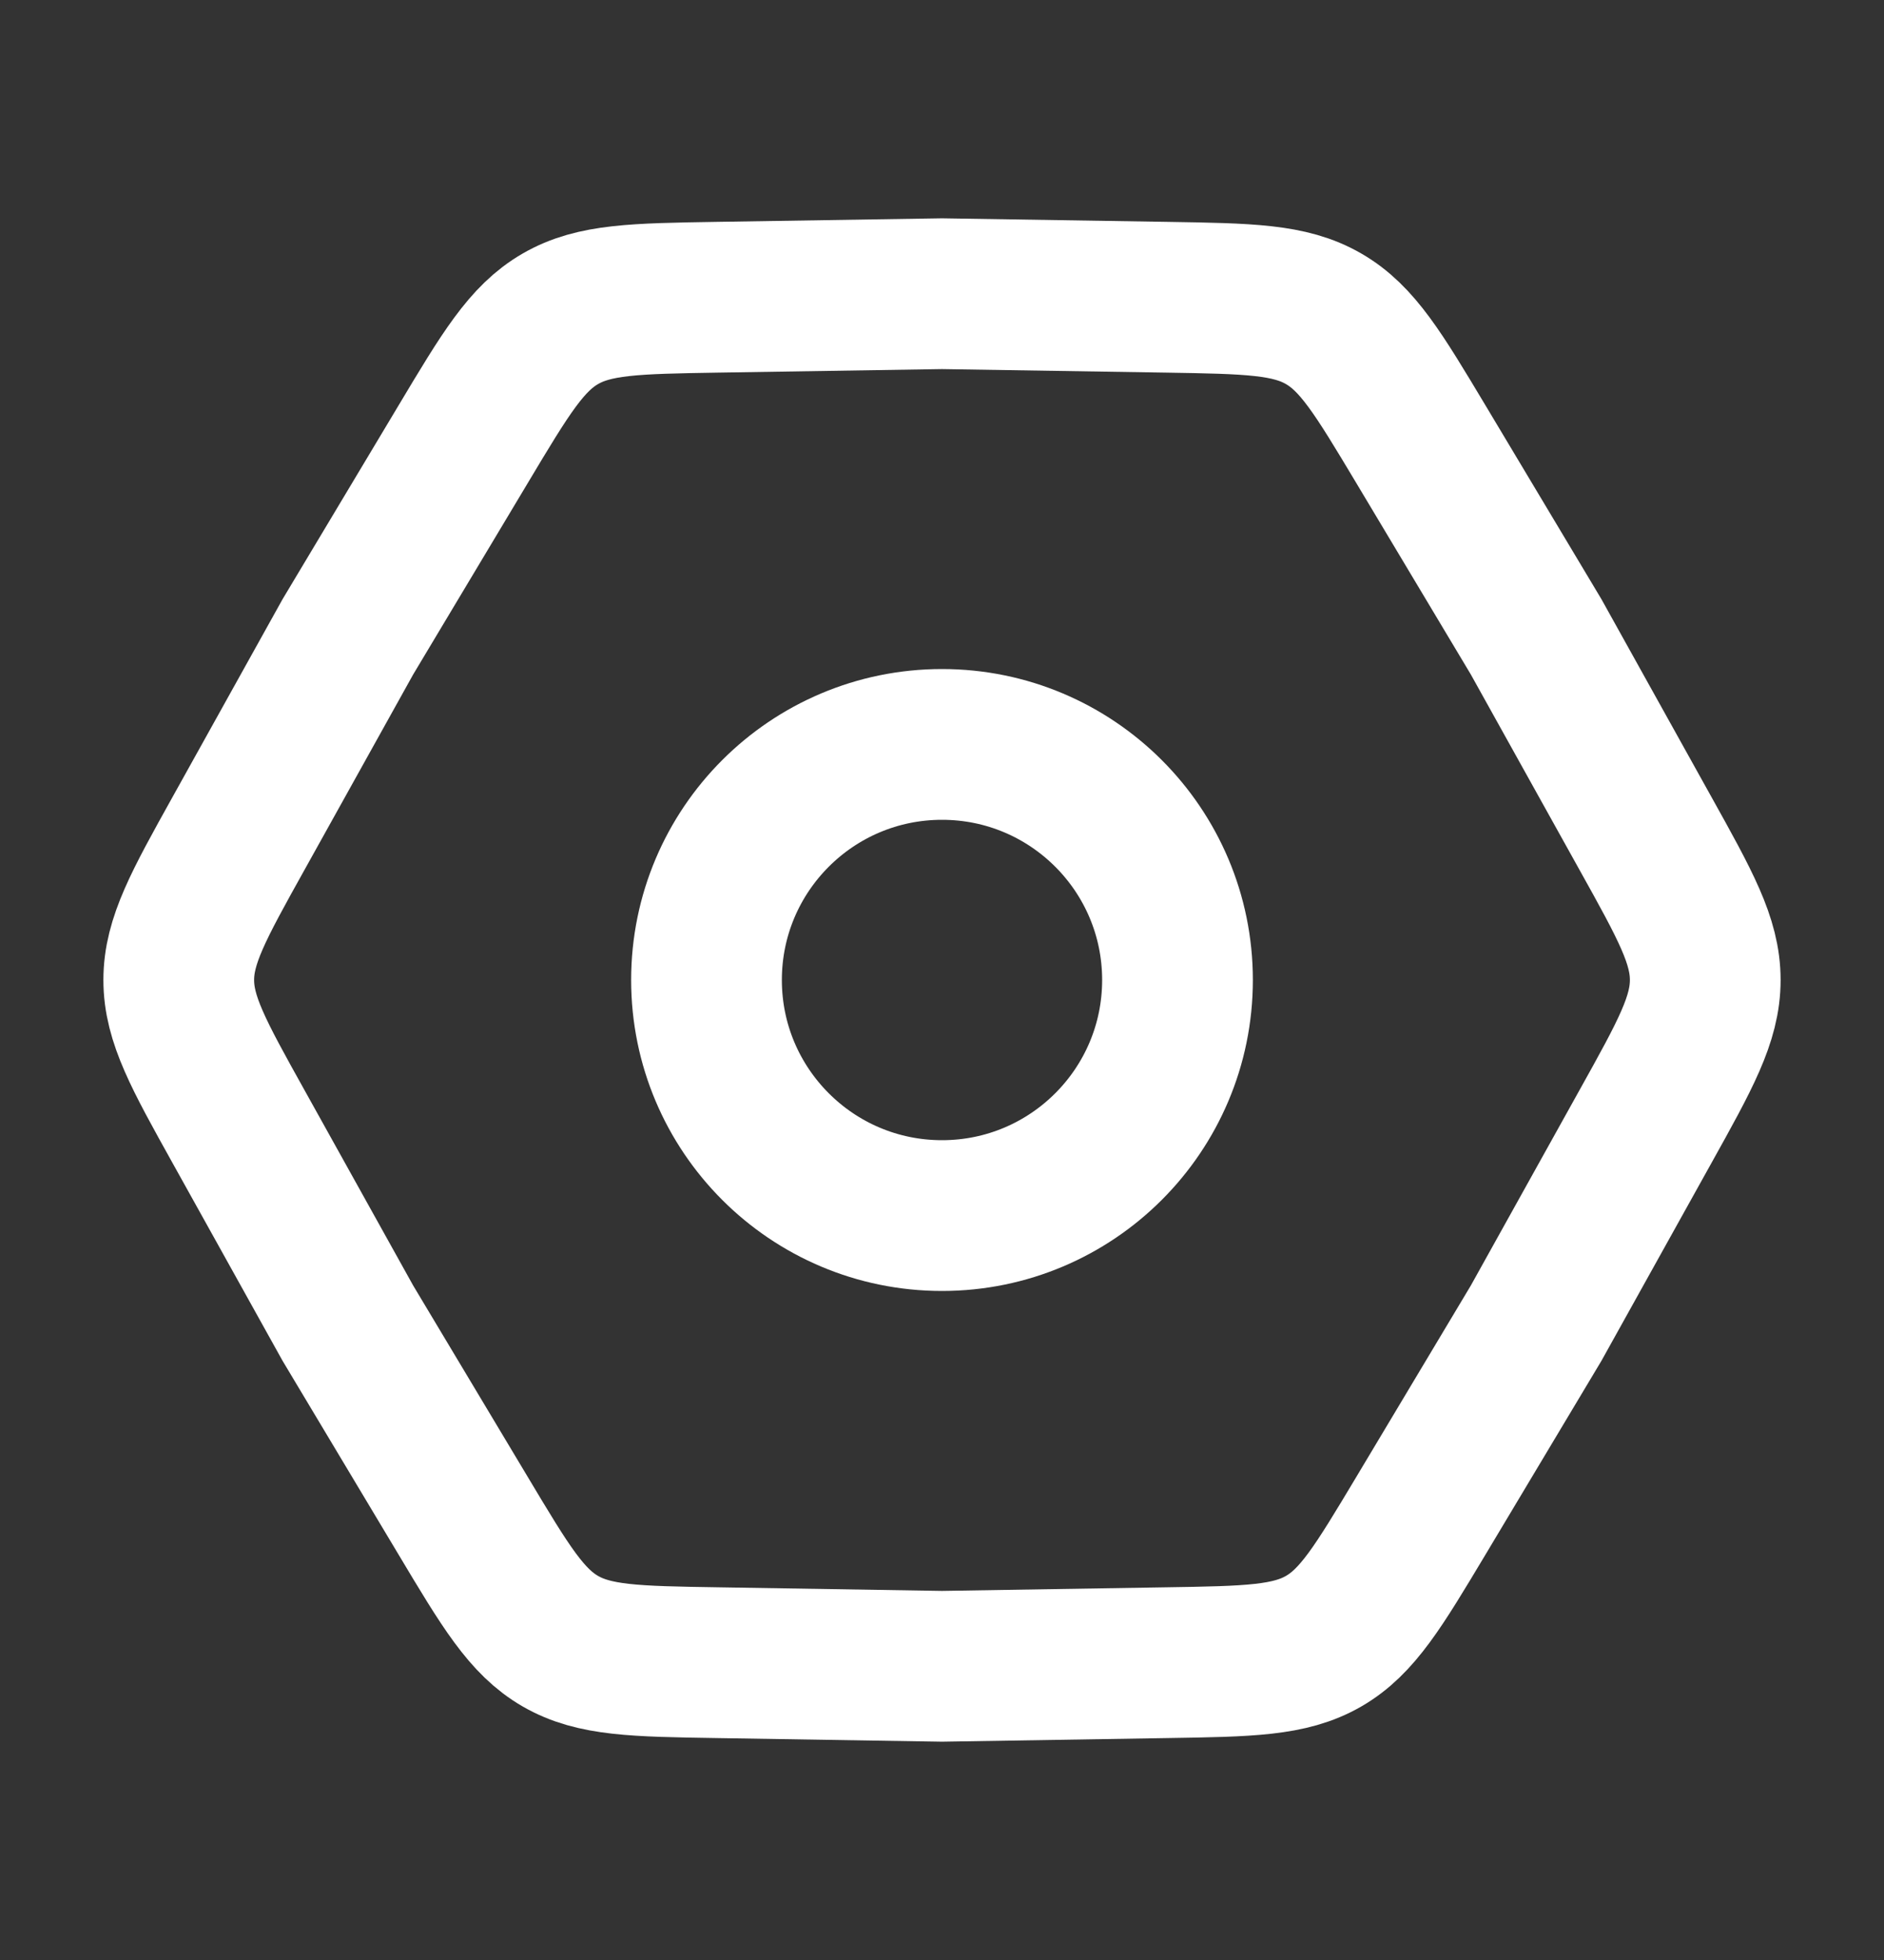 <svg width="25" height="26" viewBox="0 0 25 26" fill="none" xmlns="http://www.w3.org/2000/svg">
<rect x="0" y="0" width="25" height="26" fill="#333333" stroke="none"/>
<path d="M3.165 14.944C2.636 13.994 2.372 13.519 2.372 13C2.372 12.481 2.636 12.006 3.165 11.056L4.616 8.448L6.149 5.888C6.707 4.955 6.987 4.488 7.436 4.229C7.885 3.969 8.429 3.961 9.517 3.943L12.5 3.896L15.483 3.943C16.571 3.961 17.115 3.969 17.564 4.229C18.013 4.488 18.293 4.955 18.852 5.888L20.384 8.448L21.835 11.056C22.364 12.006 22.628 12.481 22.628 13C22.628 13.519 22.364 13.994 21.835 14.944L20.384 17.552L18.852 20.112C18.293 21.045 18.013 21.512 17.564 21.771C17.115 22.03 16.571 22.039 15.483 22.056L12.5 22.104L9.517 22.056C8.429 22.039 7.885 22.03 7.436 21.771C6.987 21.512 6.707 21.045 6.149 20.112L4.616 17.552L3.165 14.944Z" stroke="white" stroke-width="2"/>
<circle cx="12.5" cy="13" r="3.125" stroke="white" stroke-width="2"/>
</svg>
